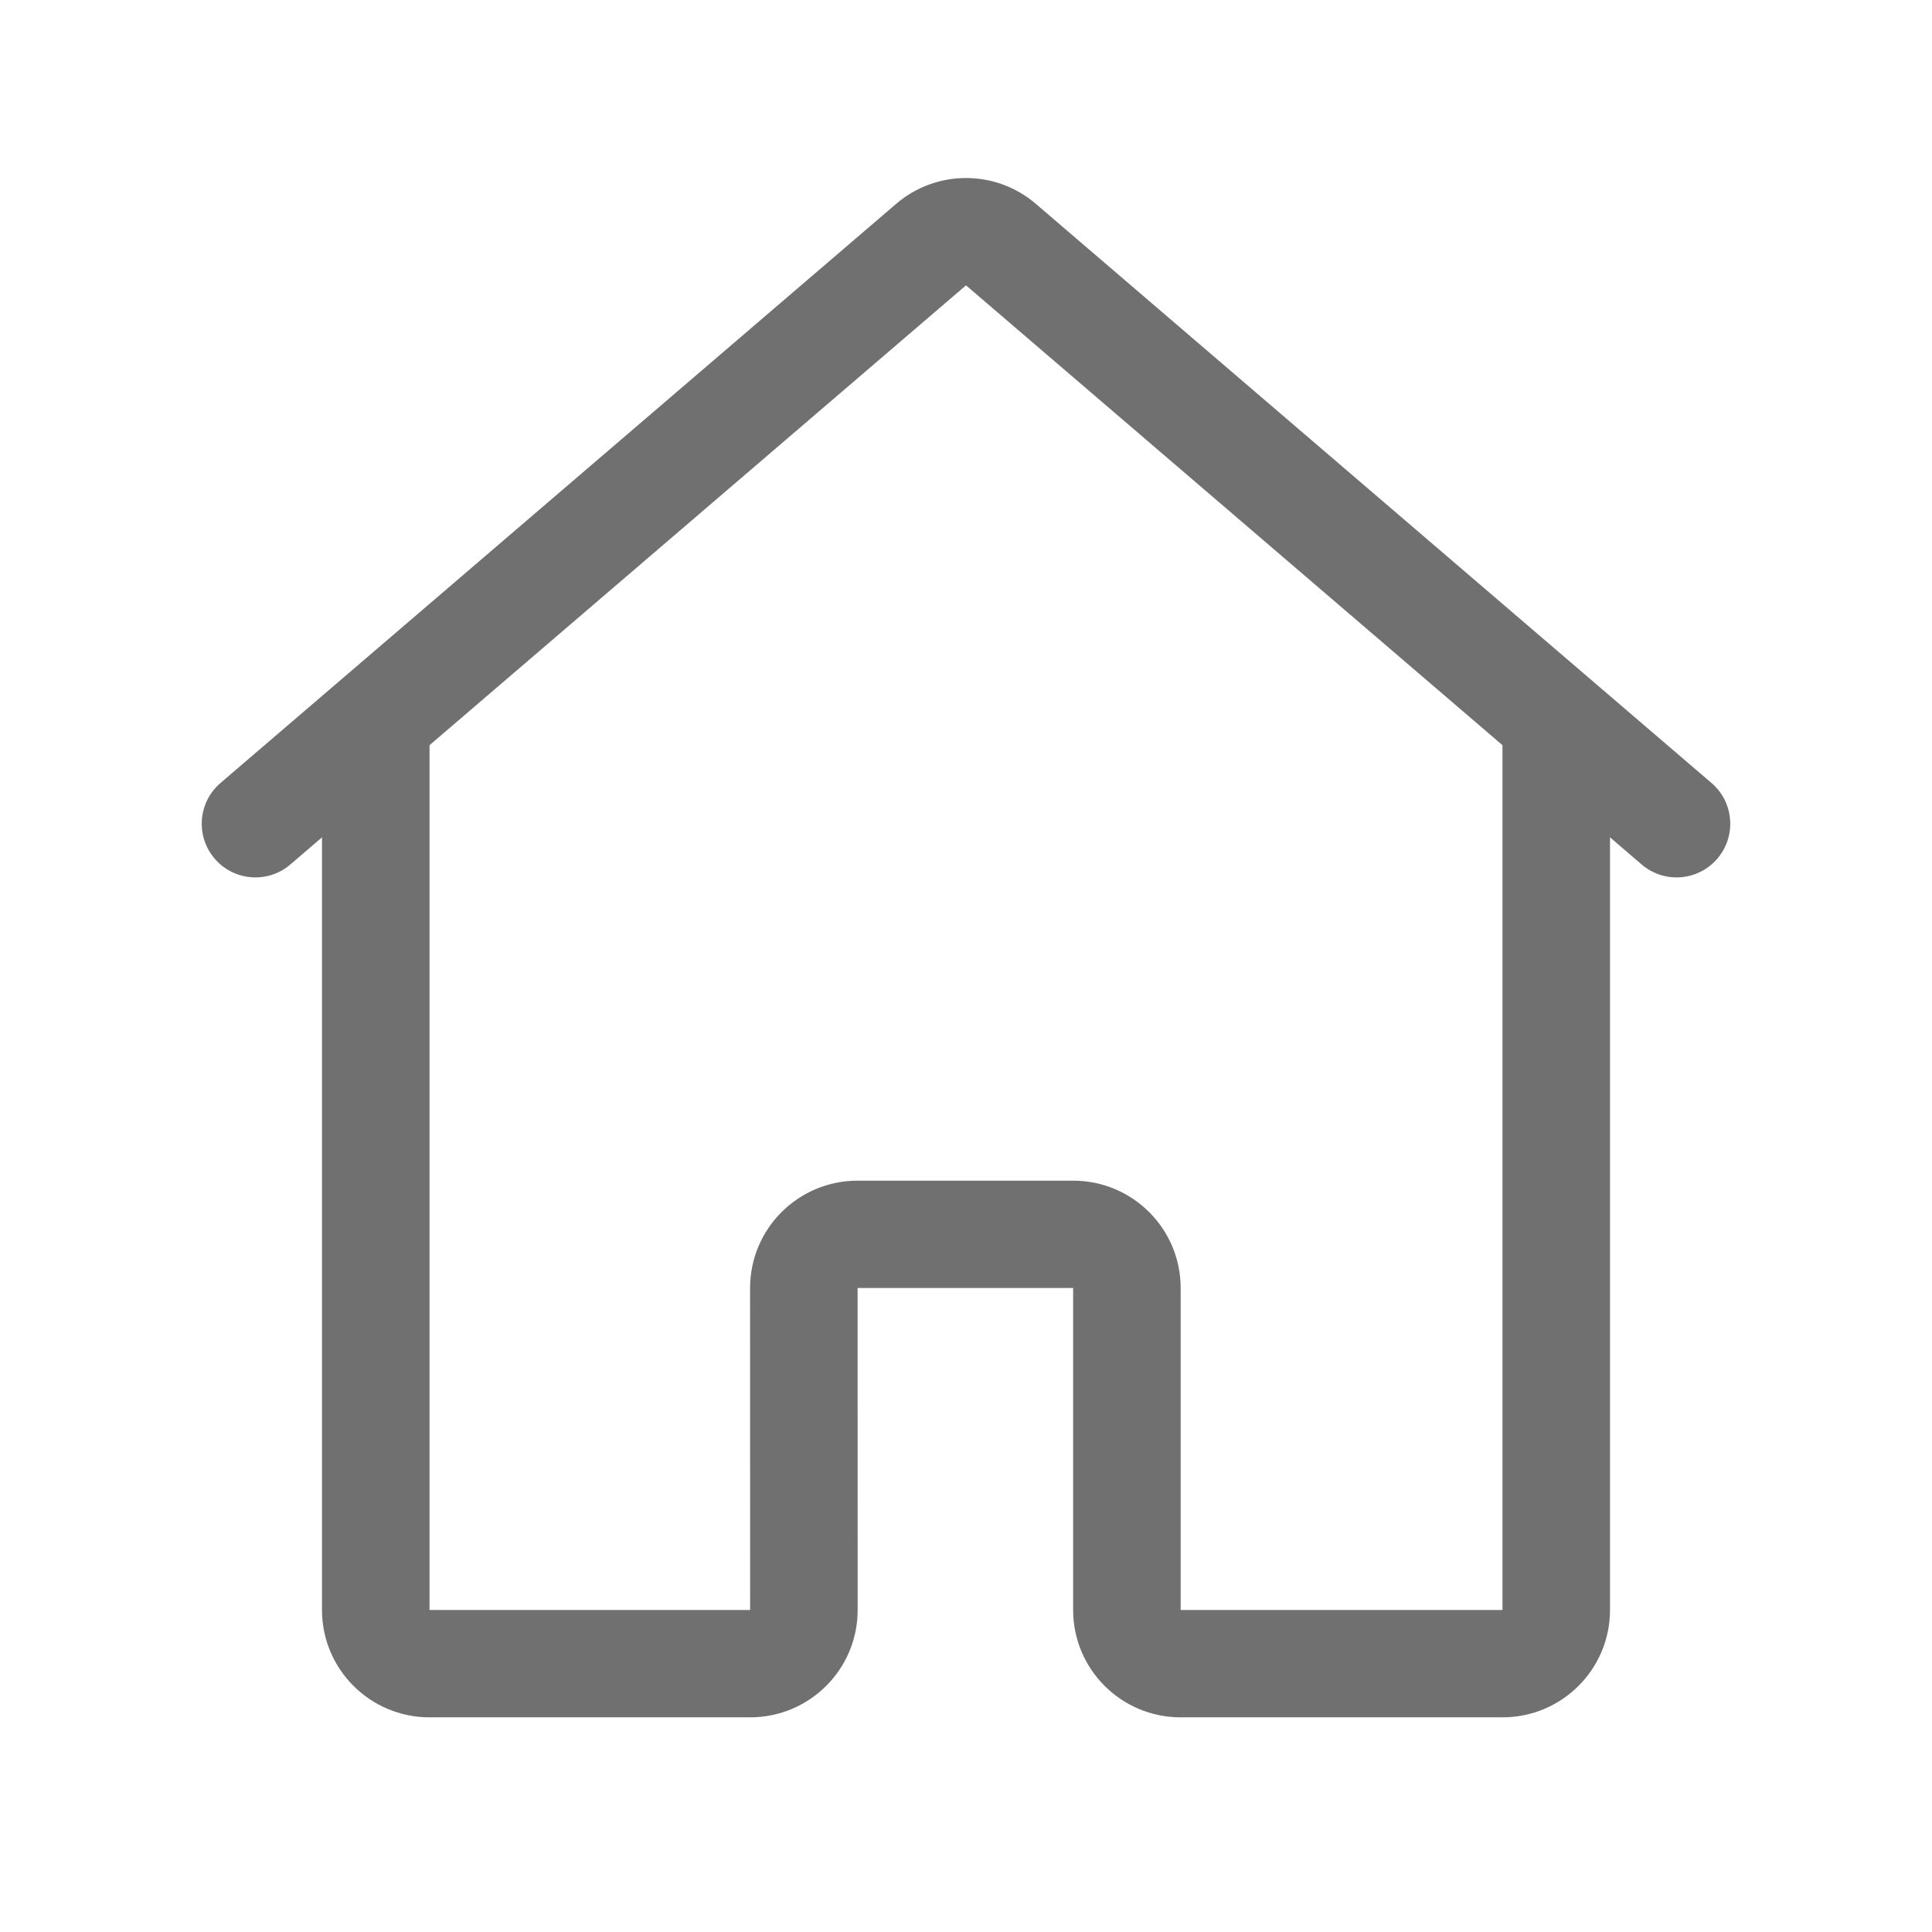 <?xml version="1.0" standalone="no"?><!DOCTYPE svg PUBLIC "-//W3C//DTD SVG 1.1//EN" "http://www.w3.org/Graphics/SVG/1.1/DTD/svg11.dtd"><svg class="icon" width="128px" height="128.00px" viewBox="0 0 1024 1024" version="1.1" xmlns="http://www.w3.org/2000/svg"><path fill="#707070" d="M113.778 455.111c-10.224-11.927-8.842-29.884 3.085-40.108l358.113-306.954c21.305-18.261 52.742-18.261 74.046 0l358.114 306.954c11.928 10.224 13.309 28.18 3.085 40.108s-28.18 13.309-40.108 3.085L512 151.242l-358.113 306.954c-11.929 10.224-29.885 8.842-40.109-3.085z"  /><path fill="#707070" d="M454.576 853.337c0 31.418-25.516 56.888-56.992 56.888H227.658c-31.476 0-56.991-25.473-56.991-56.892V369.778h56.991v483.555l169.928 0.004-0.029-170.667c-0.004-31.418 25.508-56.892 56.989-56.895l114.237 0.003c31.476 0 56.992 25.47 56.992 56.889v170.666h170.568V386.232h56.991v467.101c0 31.419-25.515 56.893-56.991 56.893h-170.568c-31.476 0-56.991-25.474-56.991-56.893V682.667l-114.236-0.004 0.029 170.674z"  /></svg>